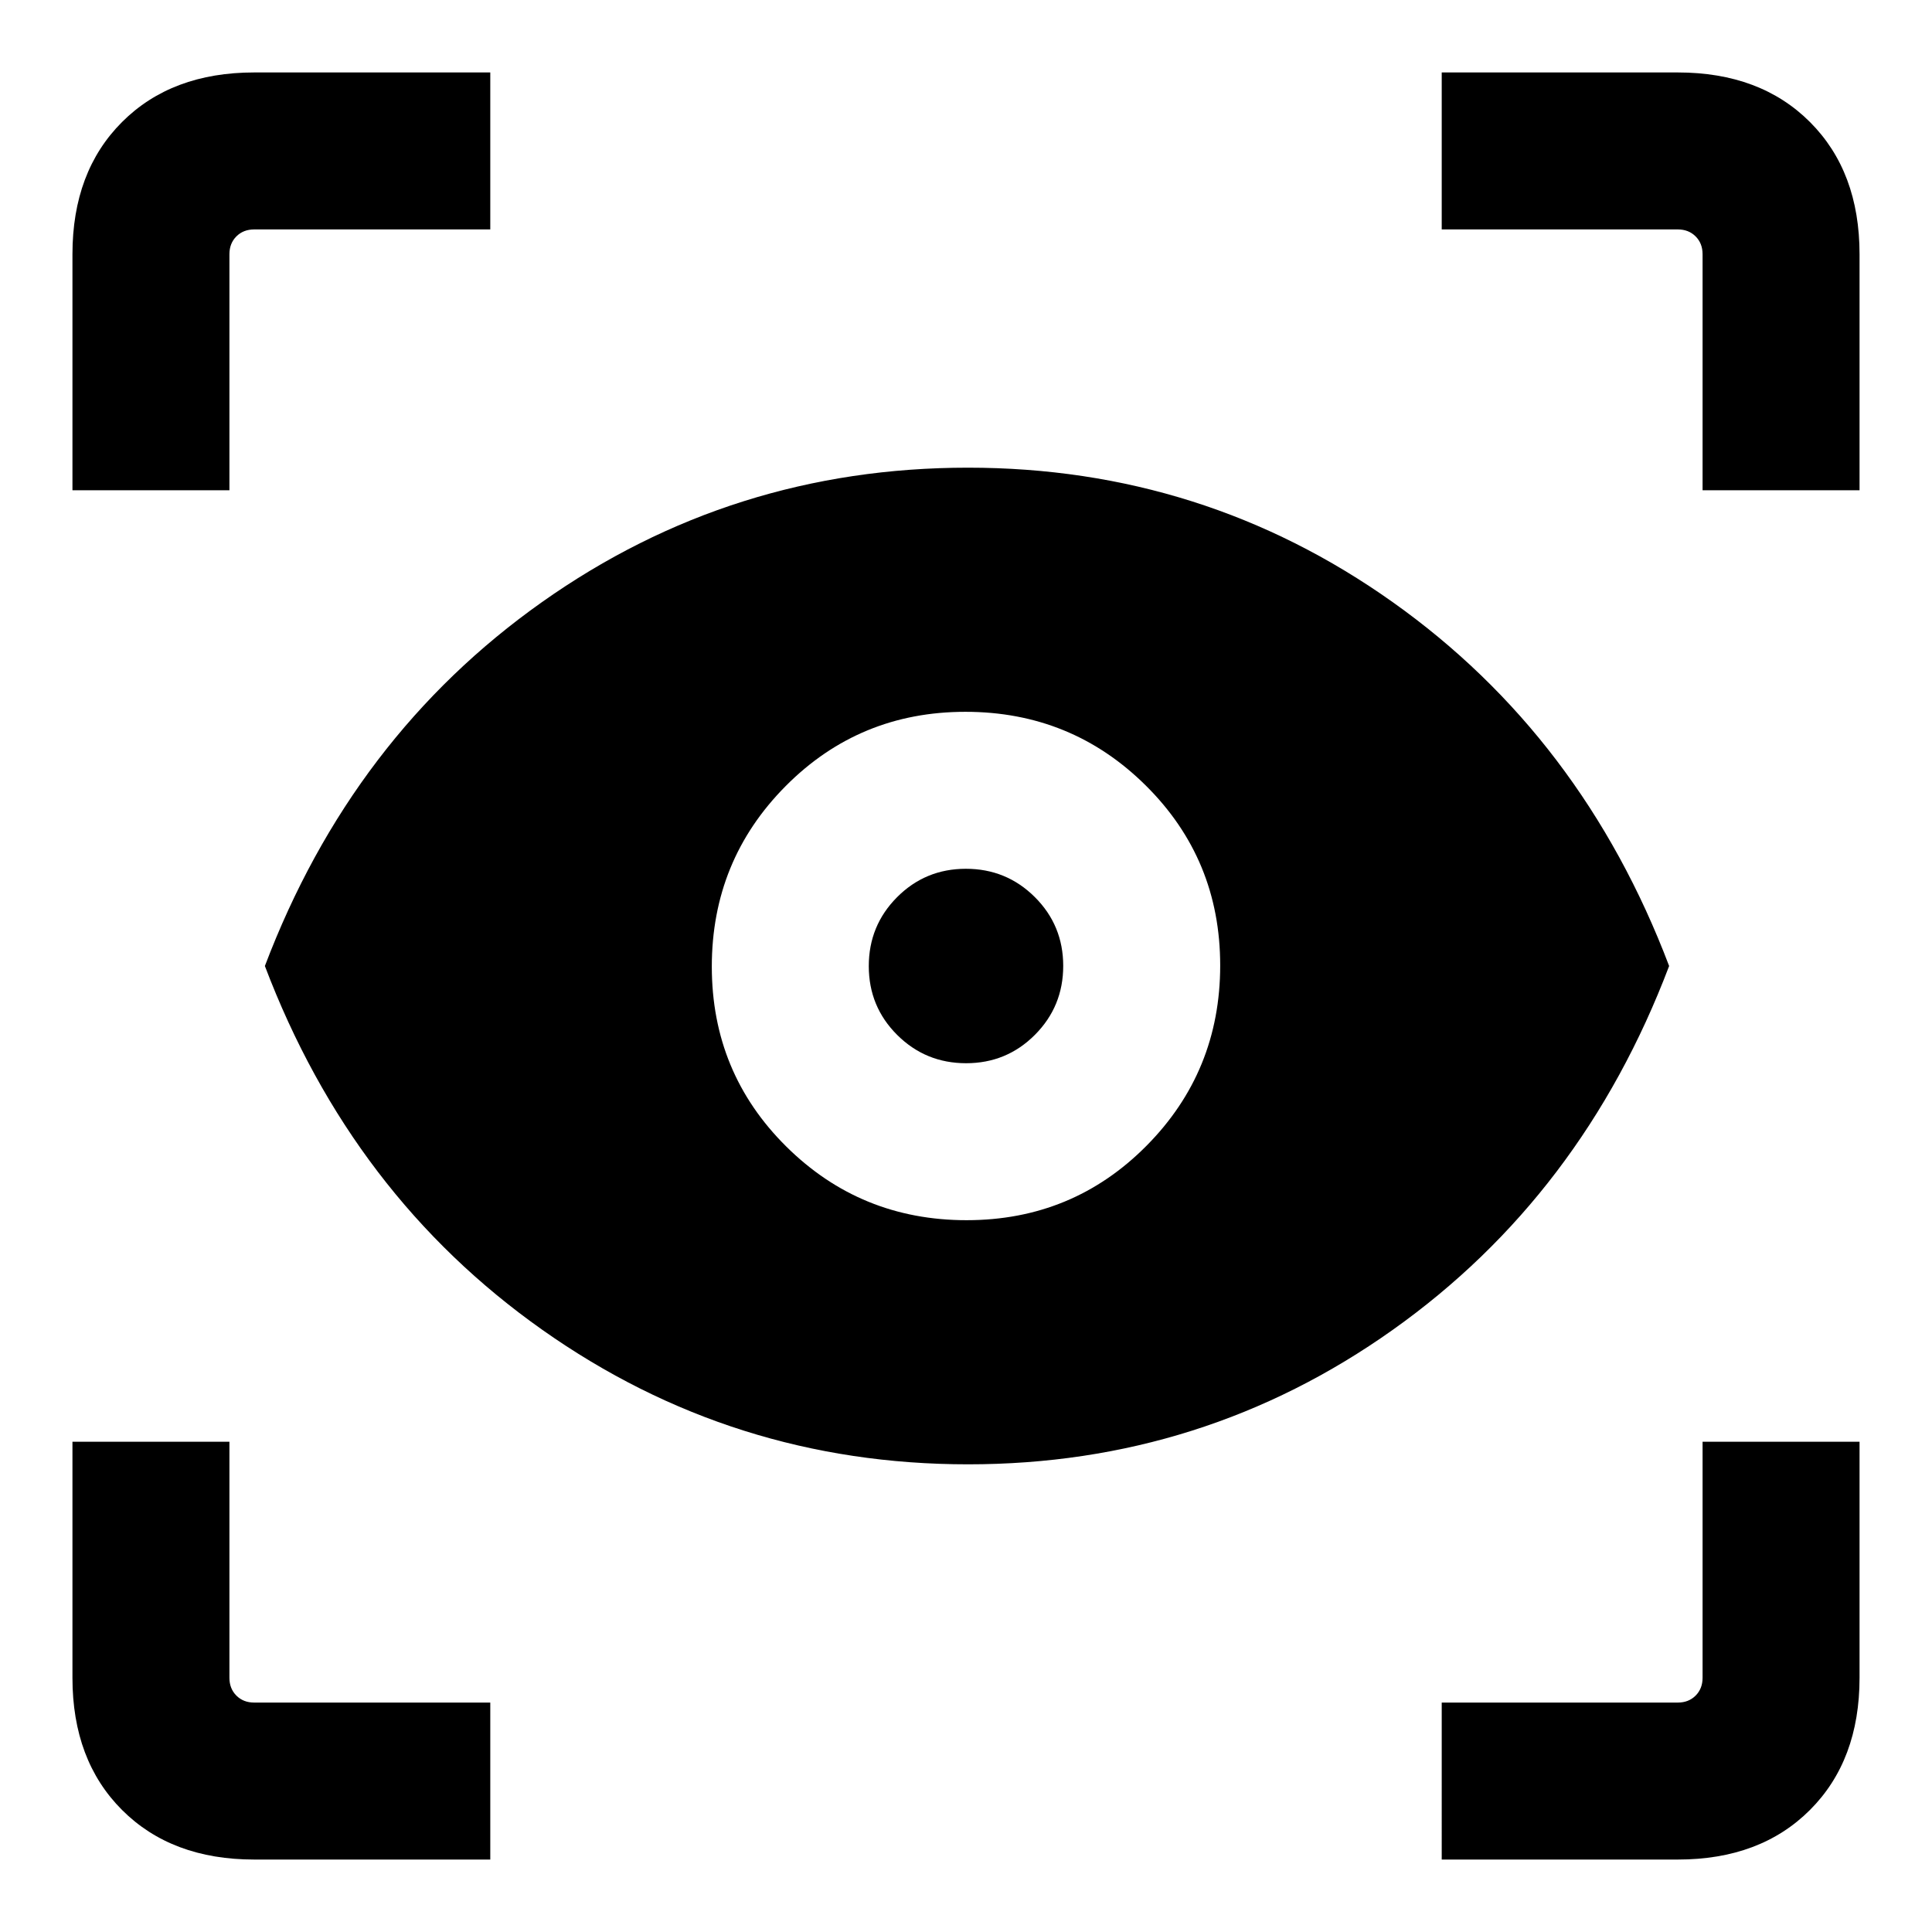<svg xmlns="http://www.w3.org/2000/svg" height="20" viewBox="0 -960 960 960" width="20"><path d="M243.616-36.002H126.309q-41.033 0-65.67-24.637Q36-85.276 36-126.309v-117.307H114v117.307q0 5.385 3.462 8.847 3.462 3.462 8.847 3.462h117.307v77.999Zm472.768 0V-114h117.307q5.385 0 8.847-3.462 3.462-3.462 3.462-8.847v-117.307h77.999v117.307q0 41.033-24.638 65.67Q874.724-36 833.691-36H716.384Zm-235.35-196.384q-116.876 0-211.531-66.807T131.617-480q43.231-114 137.671-180.807Q363.729-727.614 481-727.614q116.89 0 211.021 66.807Q786.152-594 829.383-480q-43.231 114-137.351 180.807-94.121 66.807-210.998 66.807Zm-.741-121.307q52.707 0 89.36-36.947 36.654-36.946 36.654-89.653 0-52.707-36.947-89.36-36.946-36.654-89.653-36.654-52.707 0-89.36 36.947-36.654 36.946-36.654 89.653 0 52.707 36.947 89.36 36.946 36.654 89.653 36.654Zm-.234-77.999q-20.136 0-34.252-14.056-14.115-14.057-14.115-34.193 0-20.136 14.056-34.252 14.057-14.115 34.193-14.115 20.136 0 34.252 14.056 14.115 14.057 14.115 34.193 0 20.136-14.056 34.252-14.057 14.115-34.193 14.115ZM36.001-716.384v-117.307q0-41.033 24.638-65.67 24.637-24.638 65.67-24.638h117.307V-846H126.309q-5.385 0-8.847 3.462-3.462 3.462-3.462 8.847v117.307H36.001Zm809.999 0v-117.307q0-5.385-3.462-8.847-3.462-3.462-8.847-3.462H716.384v-77.999h117.307q41.033 0 65.67 24.638 24.638 24.637 24.638 65.67v117.307H846Z"/></svg>